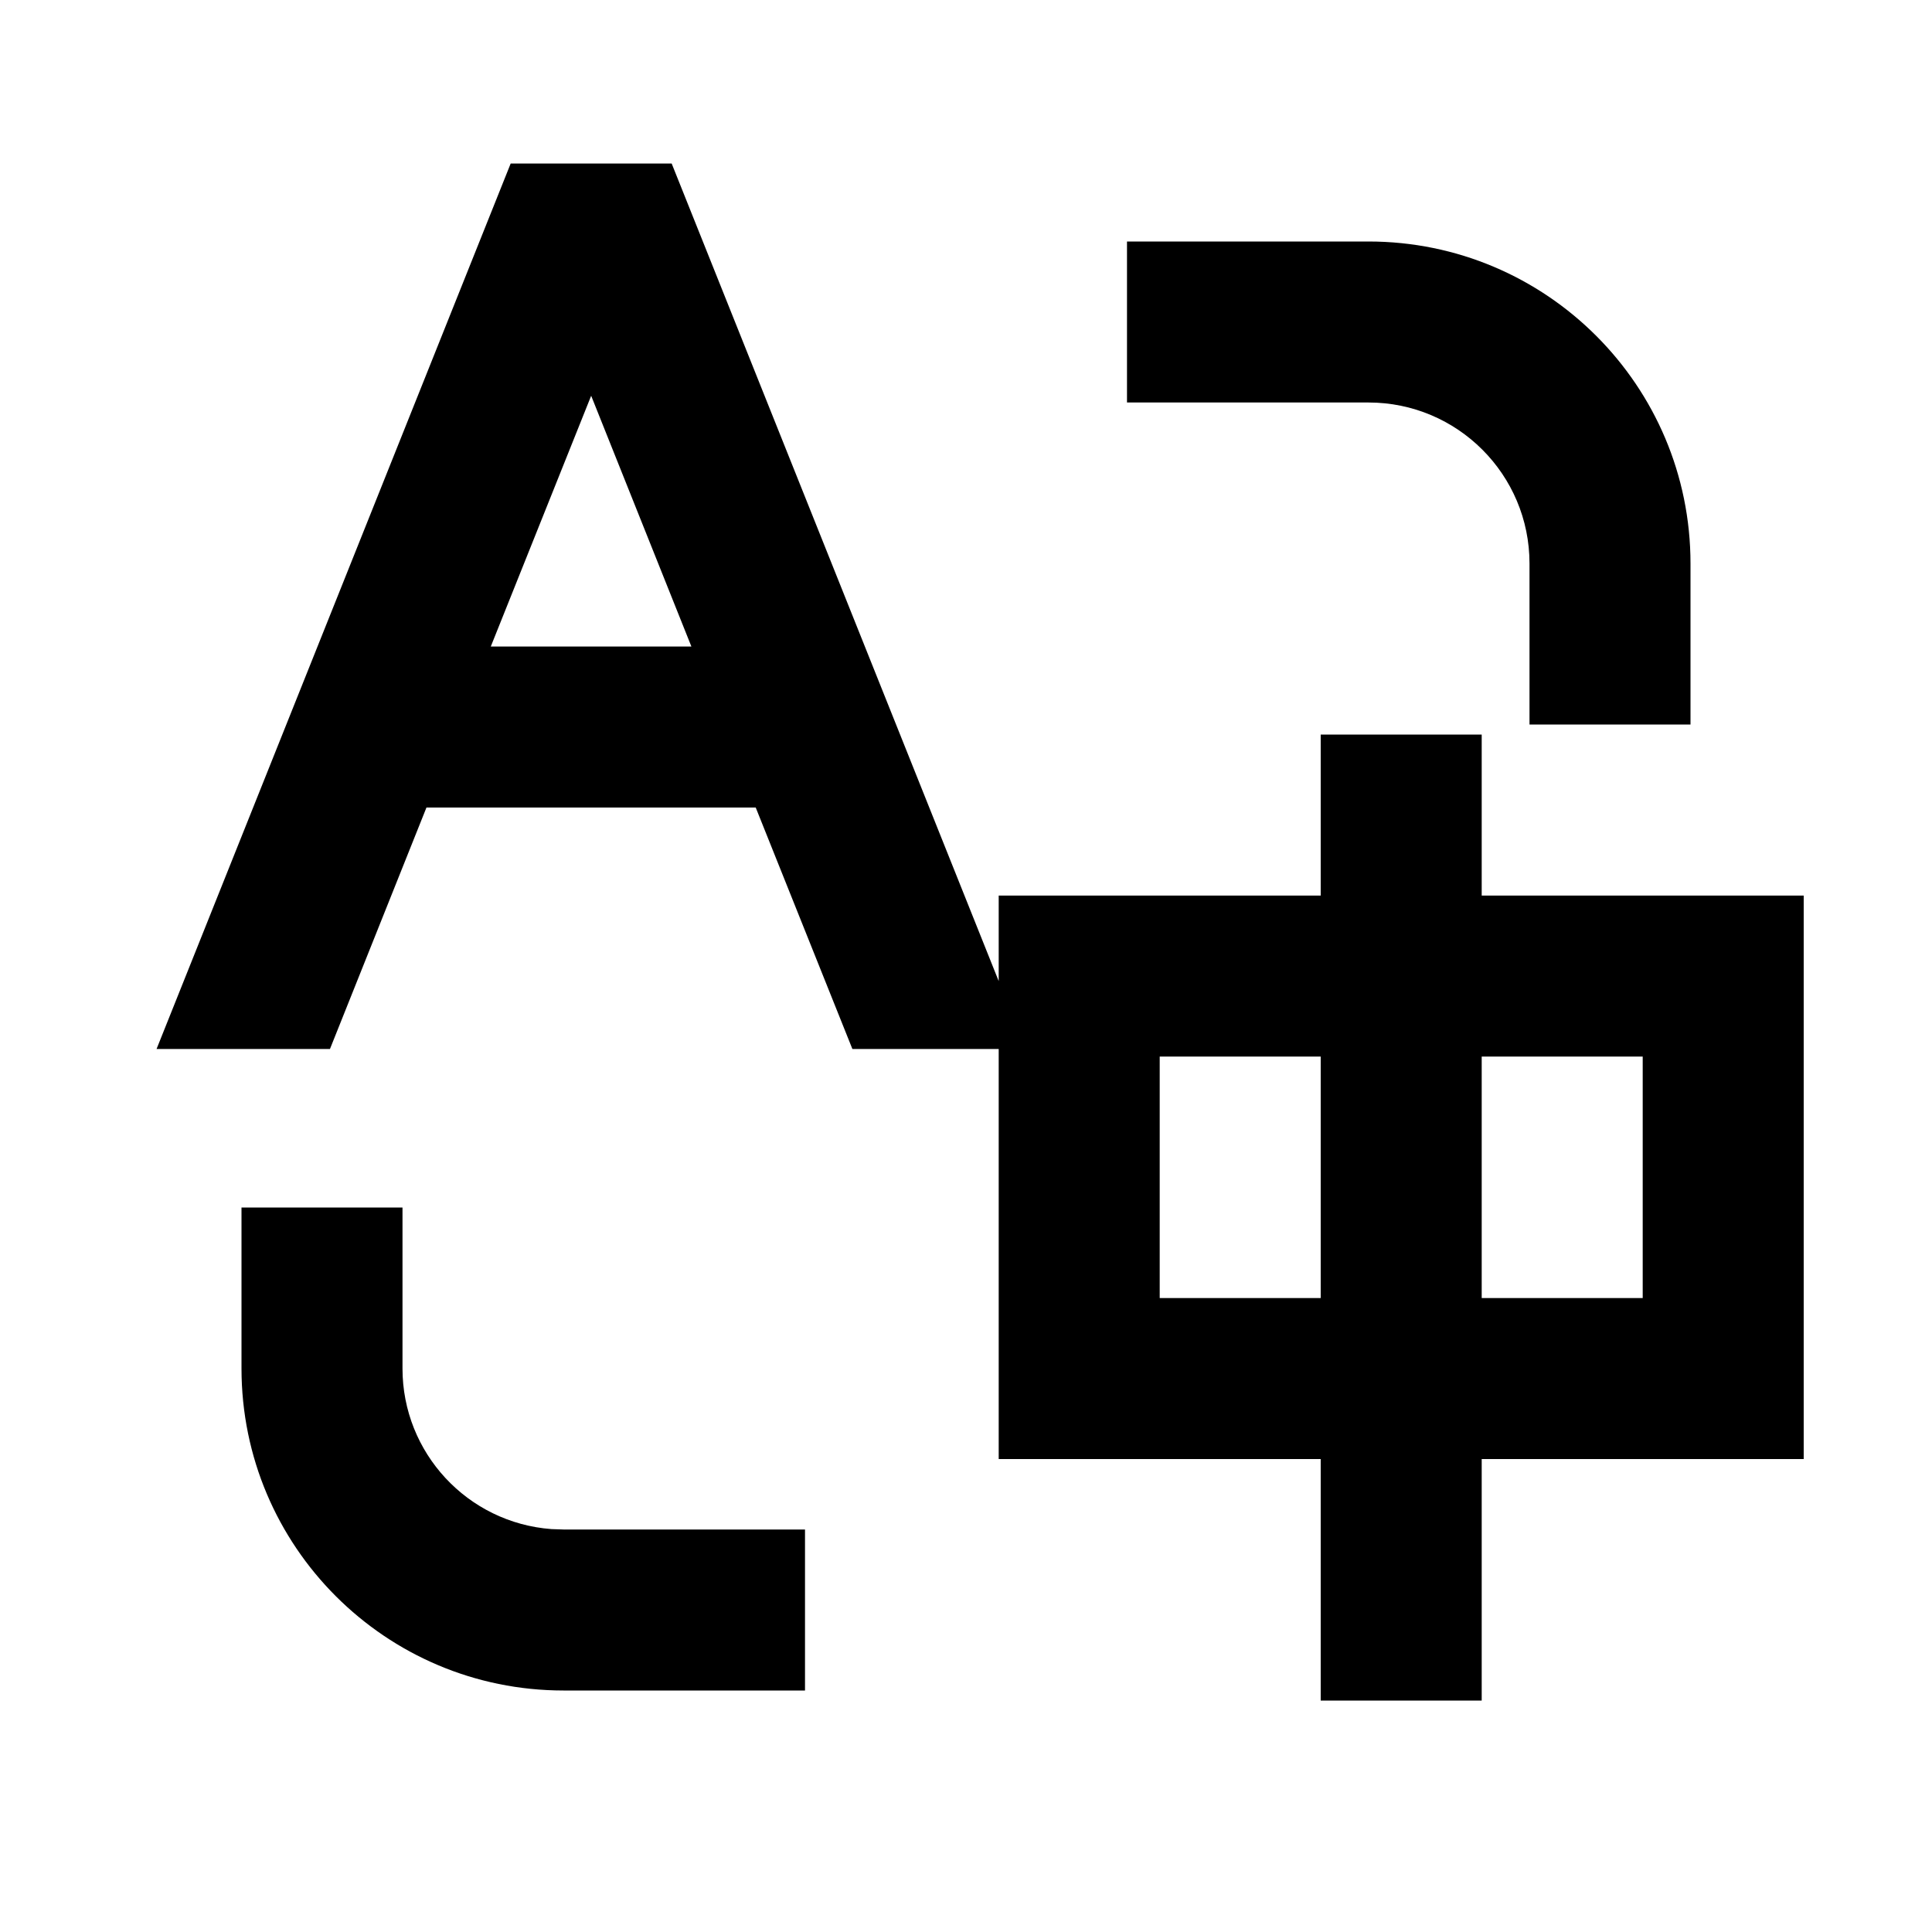 <svg xmlns="http://www.w3.org/2000/svg" viewBox="0 0 256 256" height="1em" width="1em">
  <path fill="currentColor" fill-rule="nonzero" d="M53.333,160 L53.333,181.333 C53.33,192.497 61.934,201.776 73.067,202.613 L74.667,202.667 L106.667,202.667 L106.667,224 L74.667,224 C51.103,224 32,204.897 32,181.333 L32,160 L53.333,160 Z M89,21.667 L135.933,139 L112.947,139 L100.136,107 L56.509,107 L43.72,139 L20.744,139 L67.667,21.667 L89,21.667 Z M78.333,52.44 L65.032,85.667 L91.613,85.667 L78.333,52.44 Z M196.333,97.333 L196.333,118.667 L239,118.667 L239,193.333 L196.333,193.333 L196.333,225.333 L175,225.333 L175,193.333 L132.333,193.333 L132.333,118.667 L175,118.667 L175,97.333 L196.333,97.333 Z M181.333,32 C204.897,32 224,51.103 224,74.667 L224,96 L202.667,96 L202.667,74.667 C202.667,62.885 193.115,53.333 181.333,53.333 L149.333,53.333 L149.333,32 L181.333,32 Z M175,140 L153.667,140 L153.667,172 L175,172 L175,140 Z M217.667,140 L196.333,140 L196.333,172 L217.667,172 L217.667,140 Z" />
</svg>